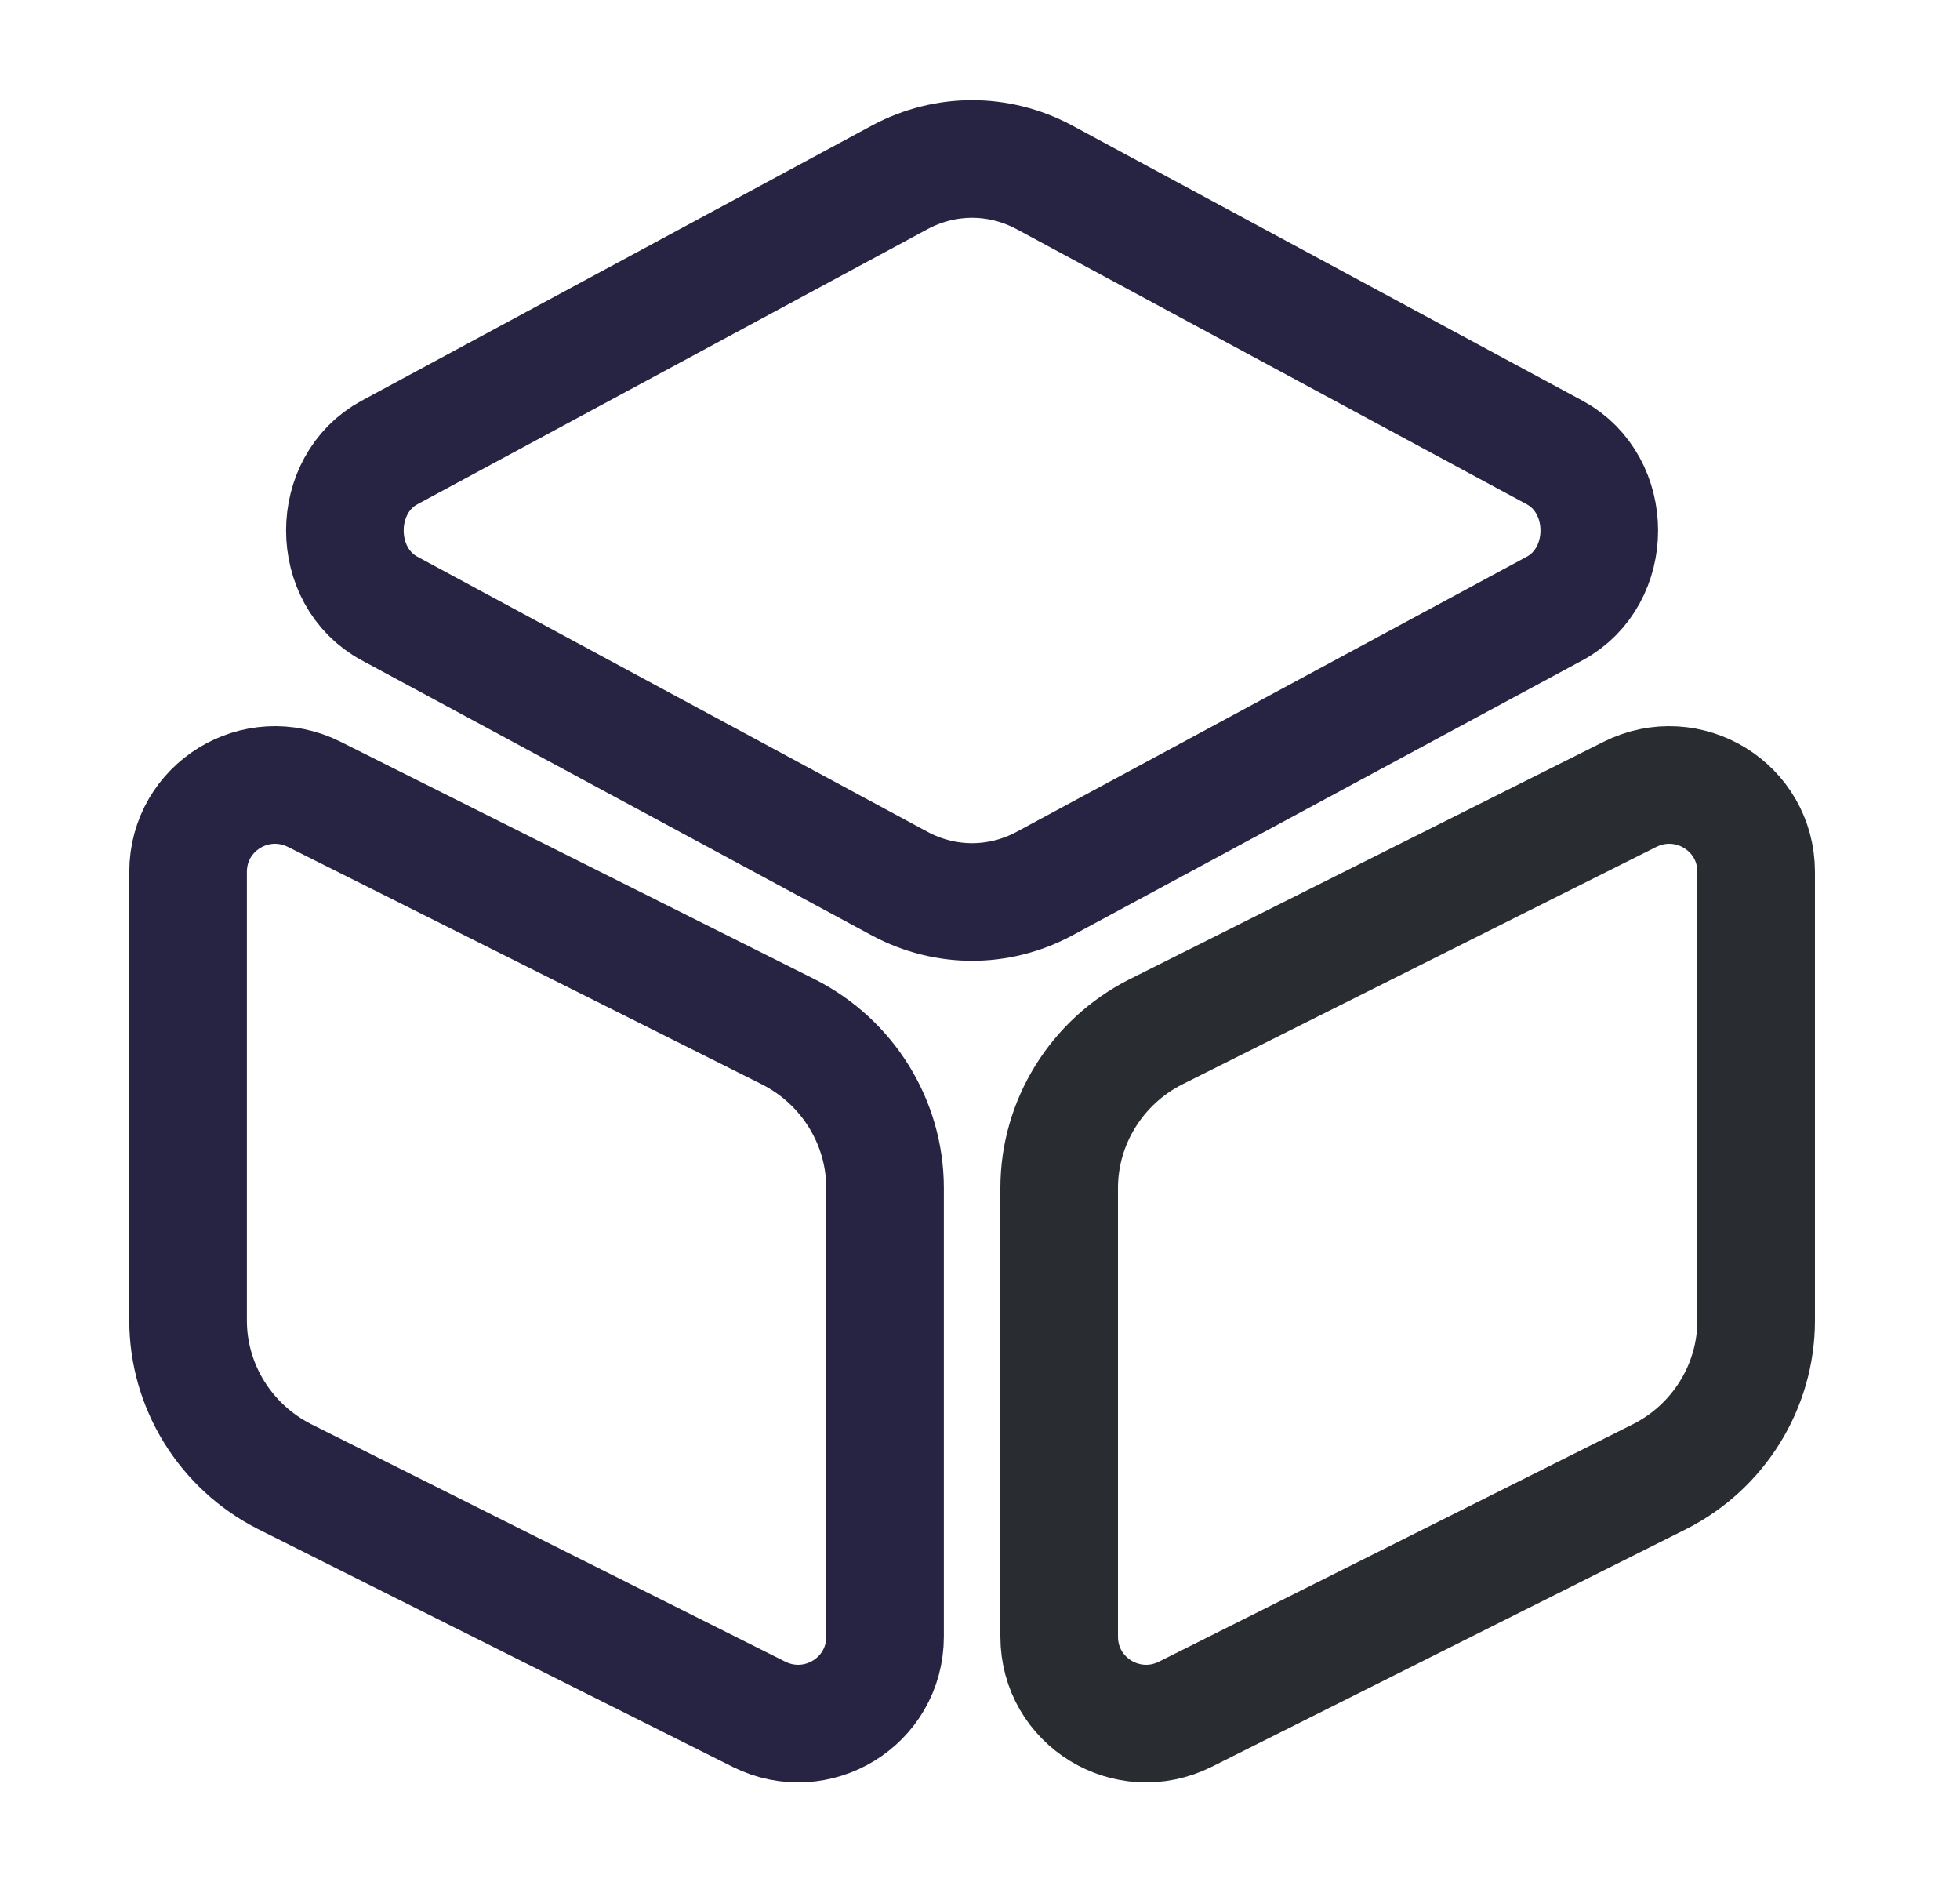 <svg width="25" height="24" viewBox="0 0 25 24" fill="none" xmlns="http://www.w3.org/2000/svg">
<path d="M13.319 2.26L19.829 5.77C20.589 6.18 20.589 7.35 19.829 7.76L13.319 11.27C12.739 11.58 12.059 11.58 11.479 11.27L4.969 7.76C4.209 7.35 4.209 6.18 4.969 5.77L11.479 2.26C12.059 1.95 12.739 1.95 13.319 2.26Z" stroke="#272343" stroke-width="1.5" stroke-linecap="round" stroke-linejoin="round"/>
<path d="M4.009 10.13L10.059 13.16C10.809 13.54 11.289 14.31 11.289 15.15V20.87C11.289 21.7 10.419 22.23 9.679 21.86L3.629 18.83C2.879 18.45 2.399 17.68 2.399 16.84V11.12C2.399 10.29 3.269 9.76 4.009 10.13Z" stroke="#272343" stroke-width="1.5" stroke-linecap="round" stroke-linejoin="round"/>
<path d="M20.79 10.13L14.74 13.16C13.99 13.54 13.51 14.31 13.51 15.15V20.87C13.51 21.7 14.38 22.23 15.12 21.86L21.17 18.83C21.92 18.45 22.4 17.68 22.4 16.84V11.12C22.4 10.29 21.53 9.76 20.79 10.13Z" stroke="#292D32" stroke-width="1.5" stroke-linecap="round" stroke-linejoin="round"/>
</svg>
